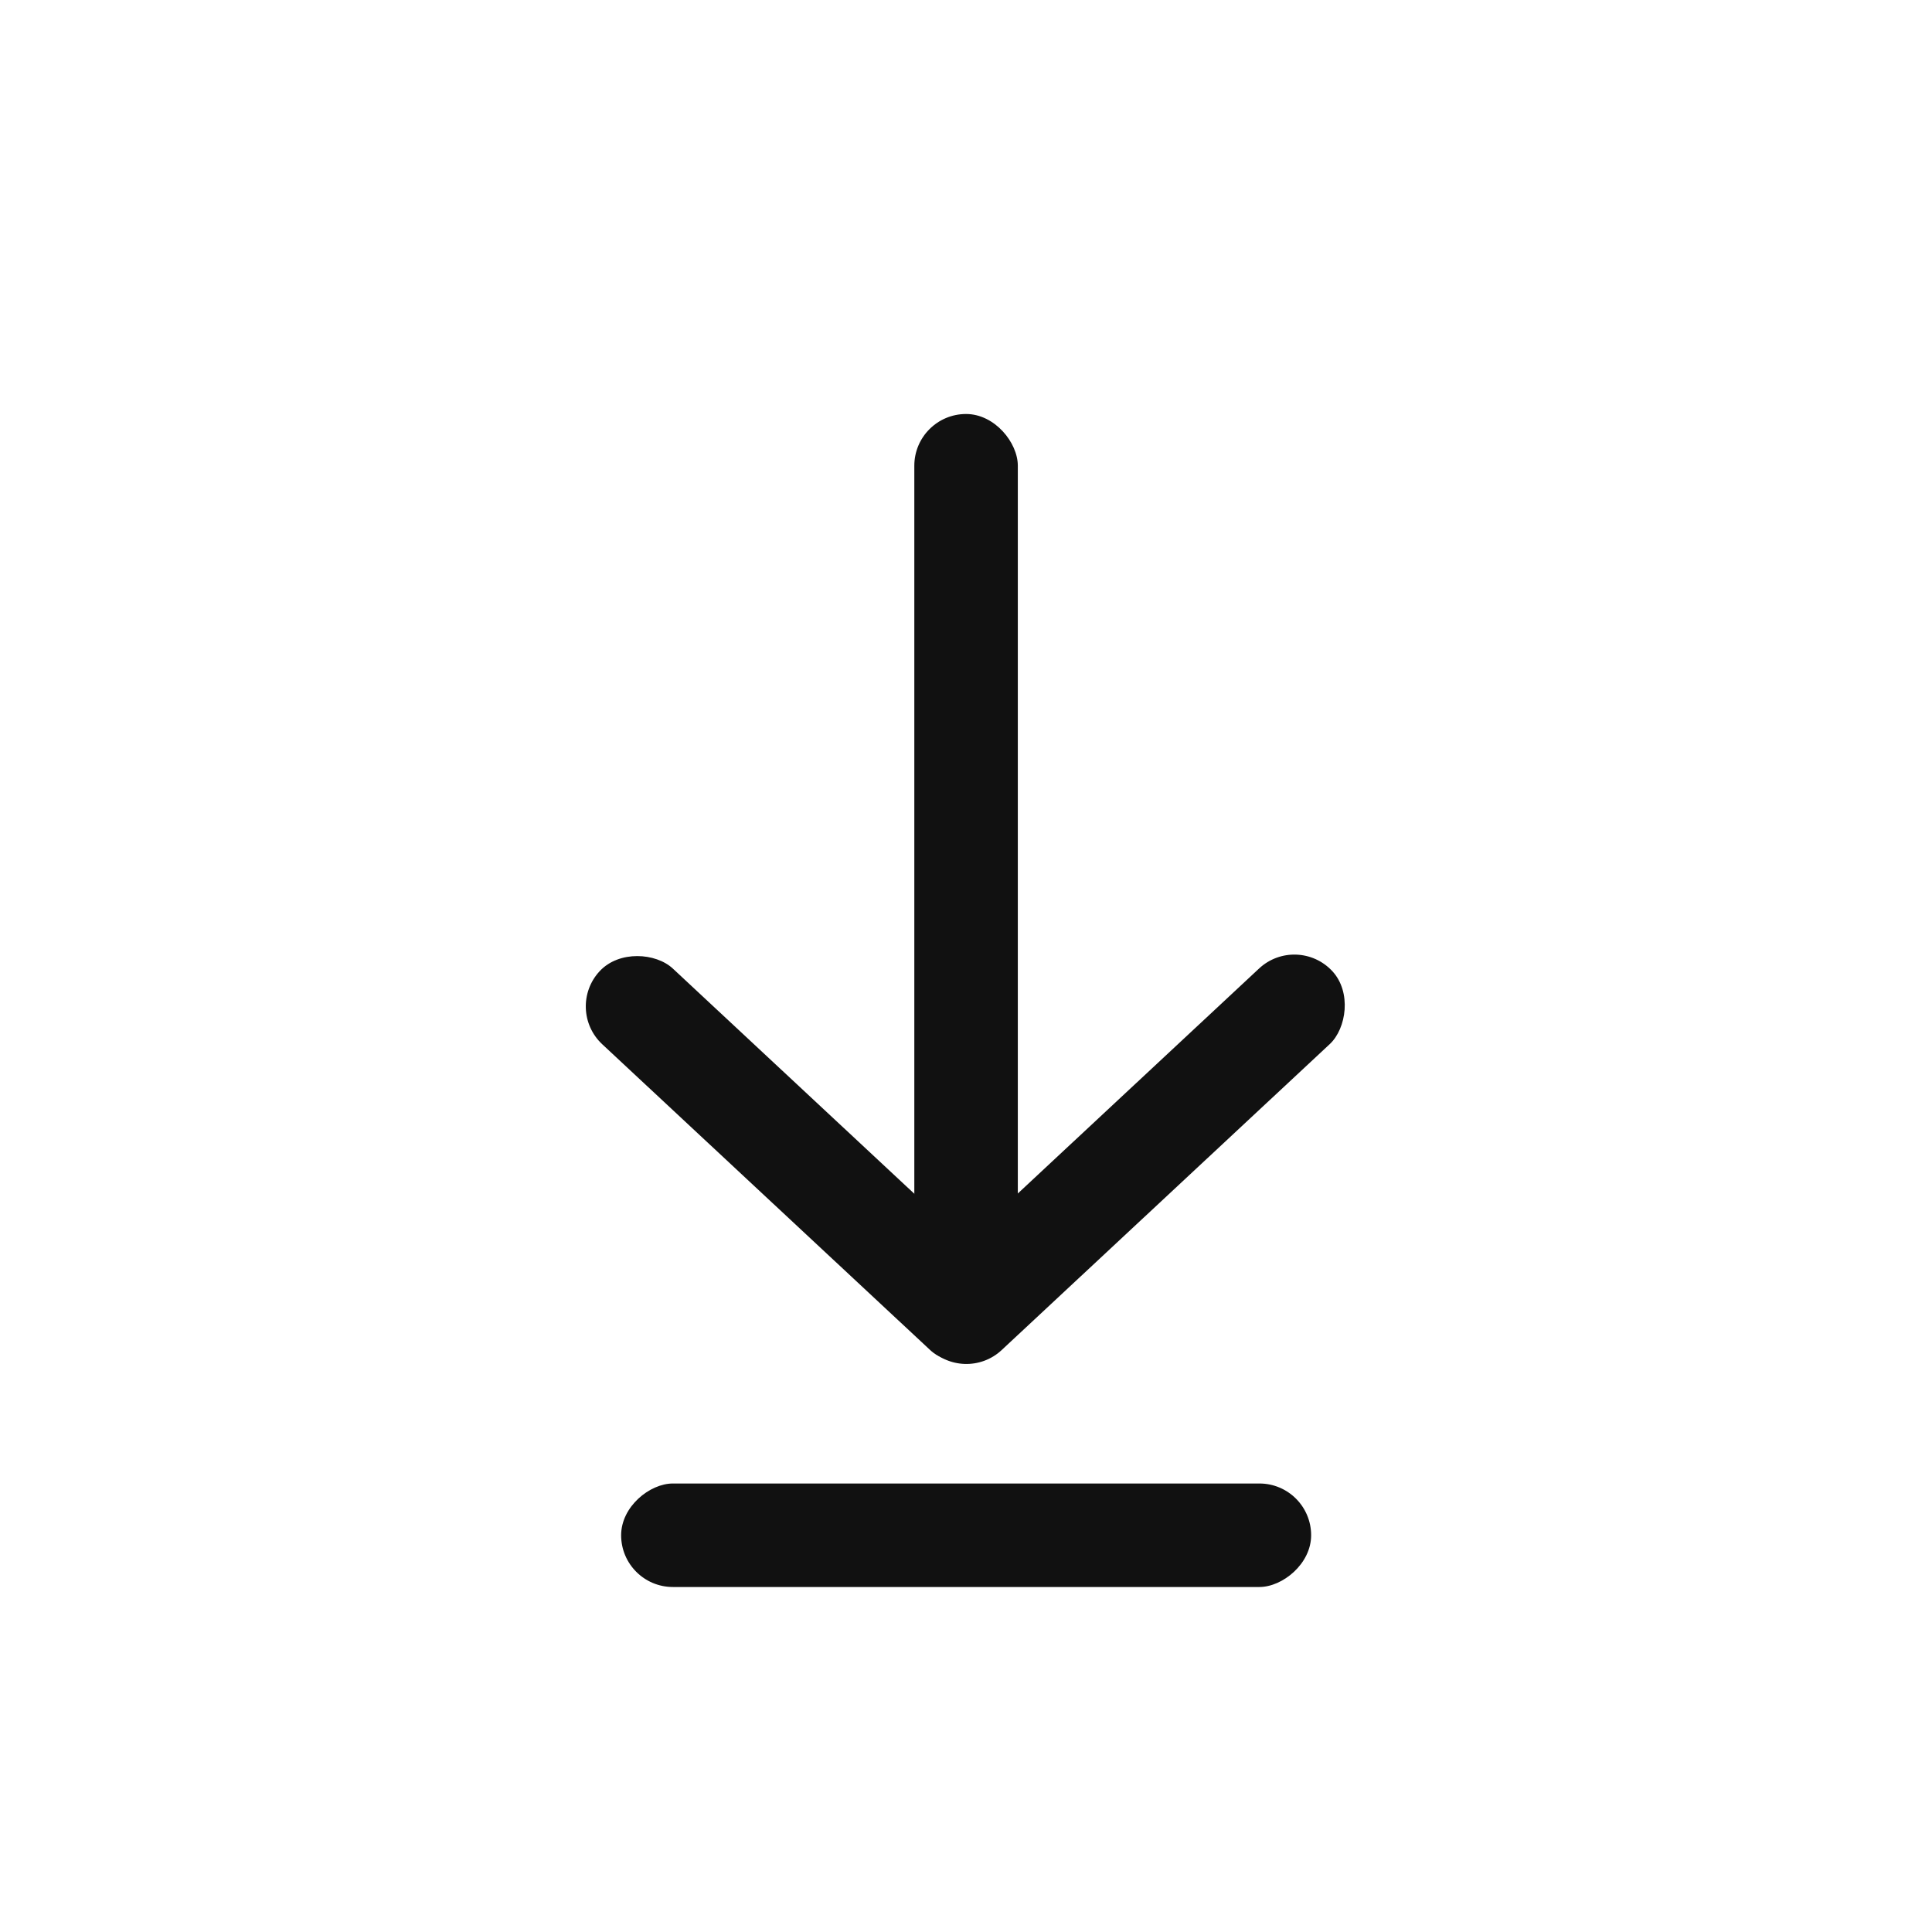 <svg xmlns="http://www.w3.org/2000/svg" width="28" height="28" viewBox="0 0 28 28">
    <g transform="translate(-1572.956 -273.102)">
        <rect data-name="사각형 22390" width="1.5" height="10" rx=".75" transform="rotate(90 648.678 943.28)" style="fill:#111"/>
        <rect data-name="사각형 49" width="1.5" height="13" rx=".75" transform="translate(1586.207 279.102)" style="fill:#111"/>
        <rect data-name="사각형 50" width="1.5" height="8" rx=".75" transform="rotate(133 730.504 491.285)" style="fill:#111"/>
        <rect data-name="사각형 22387" width="1.5" height="8" rx=".75" transform="rotate(47 466.278 1973.703)" style="fill:#111"/>
        <path data-name="사각형 21648" transform="translate(1572.956 273.102)" style="fill:none" d="M0 0h28v28H0z"/>
    </g>
</svg>
